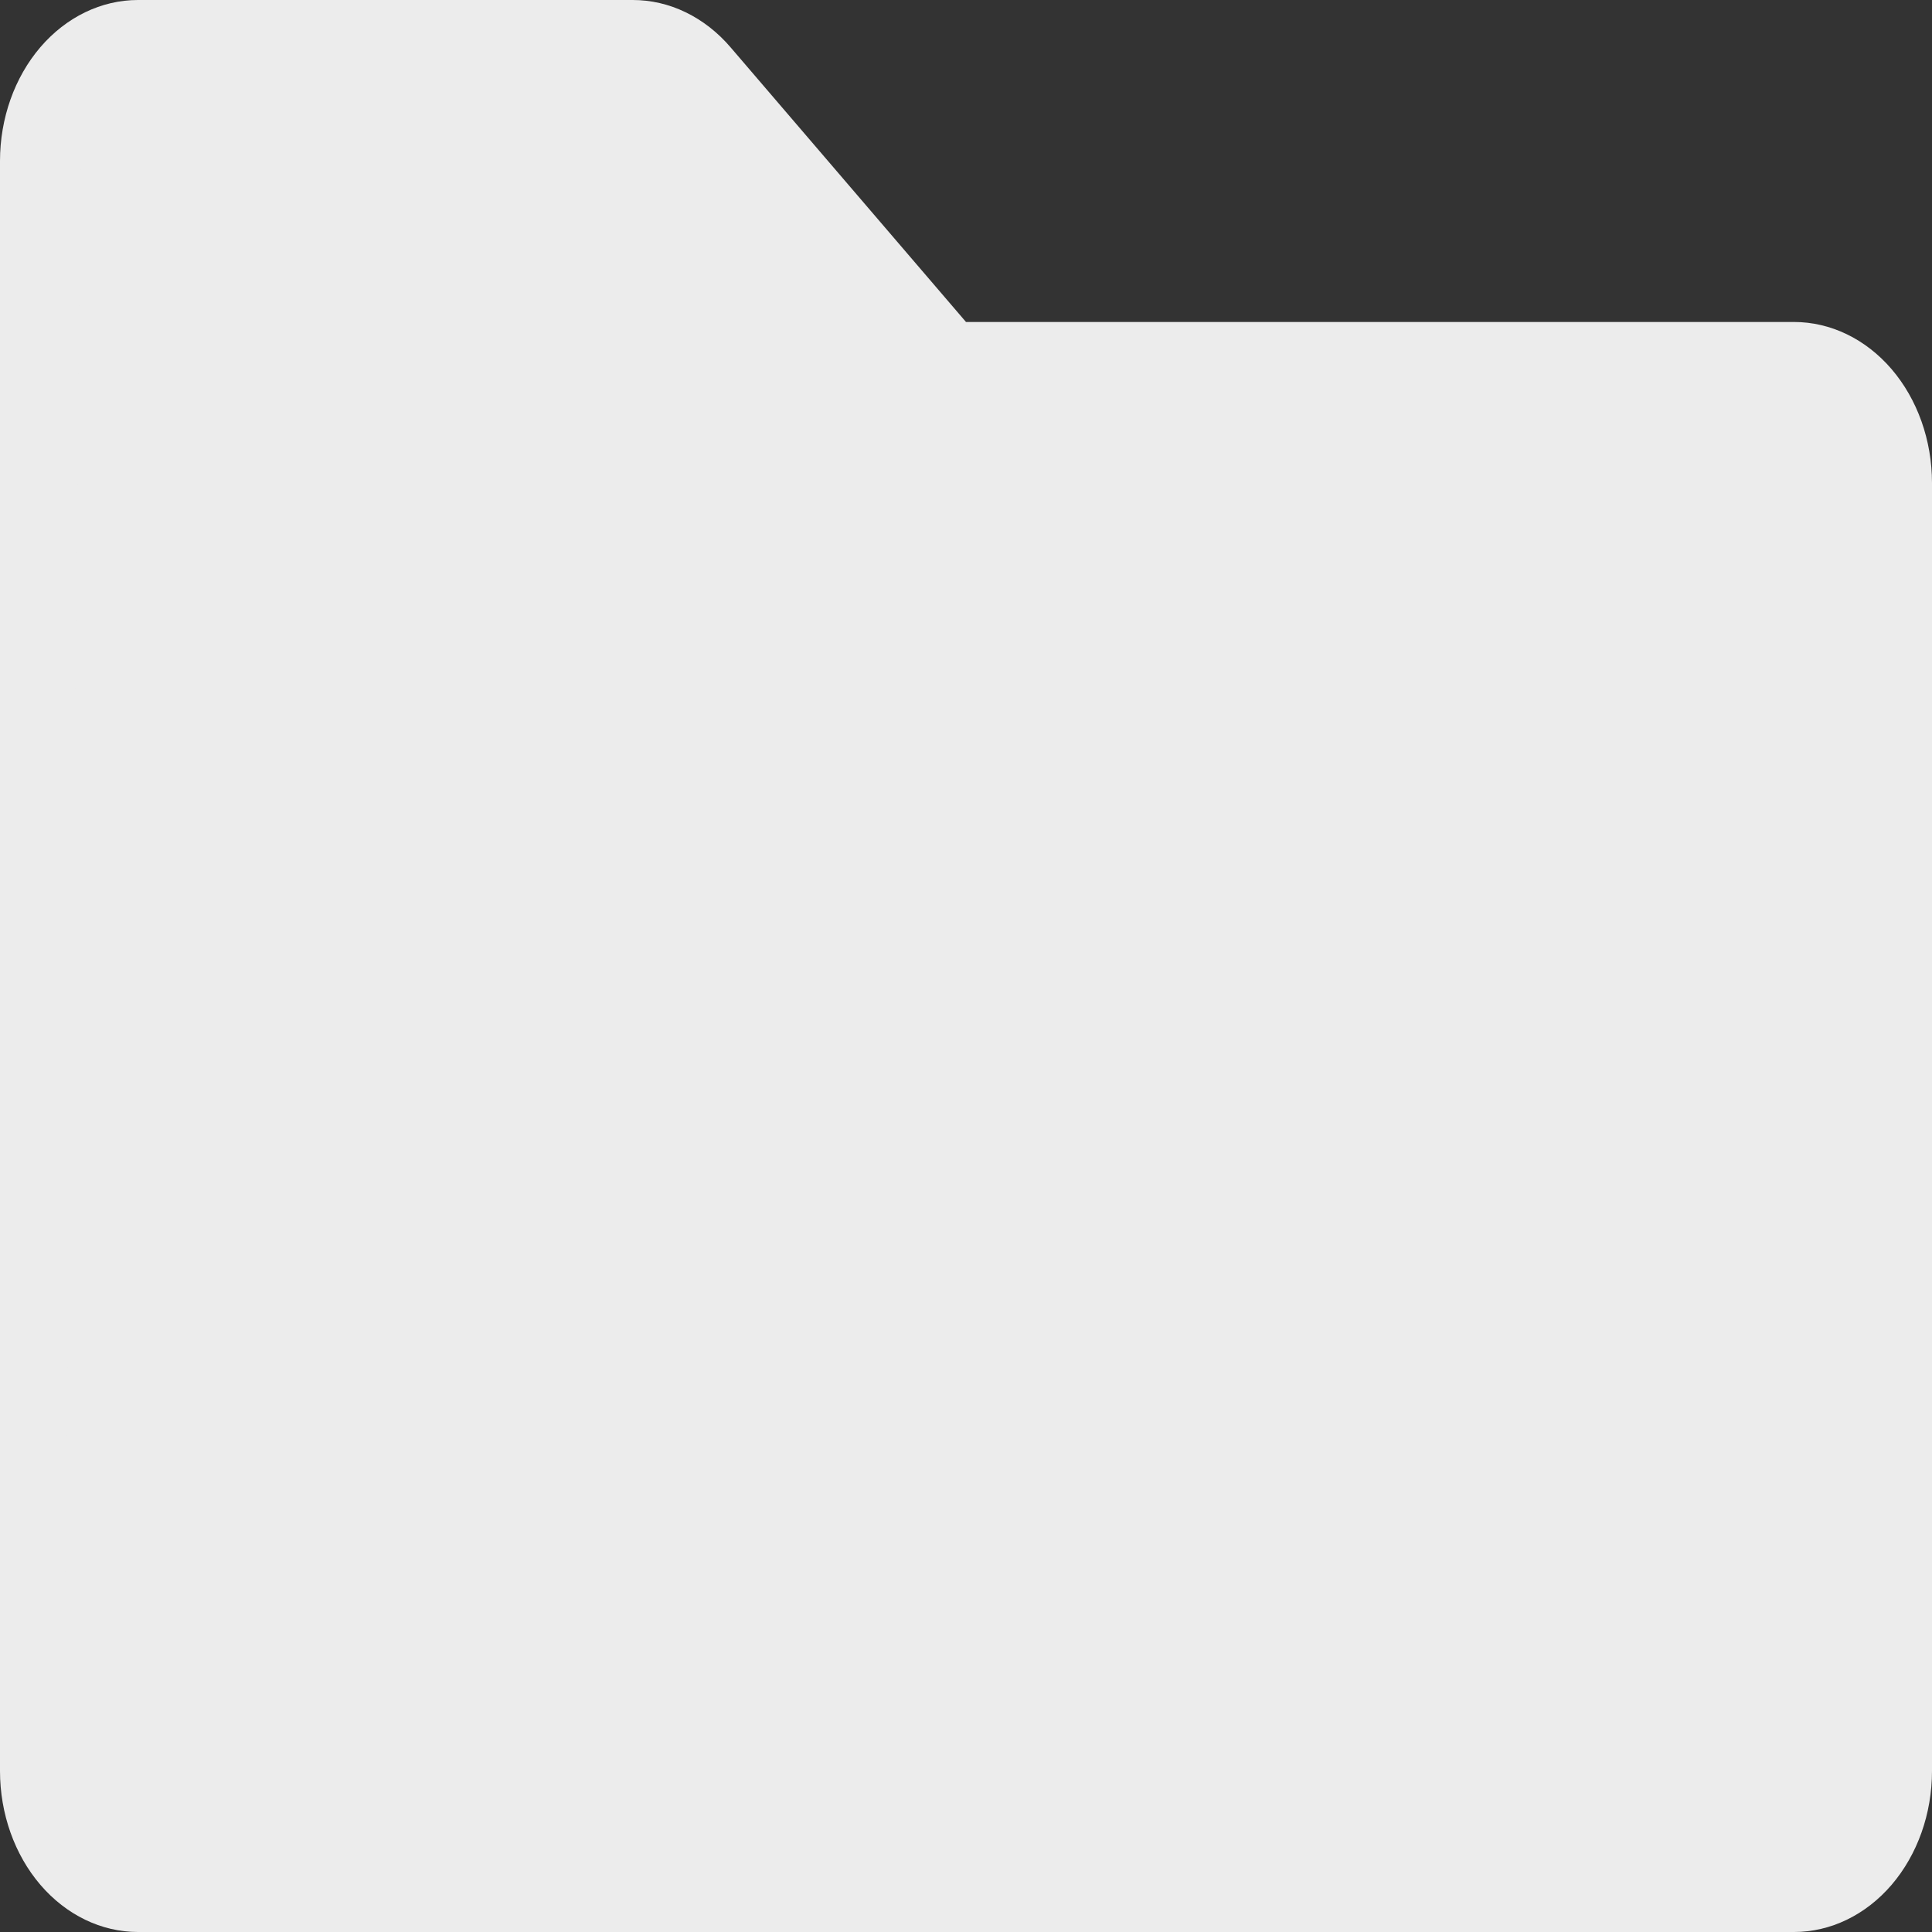 <svg width="47" height="47" viewBox="0 0 47 47" fill="none" xmlns="http://www.w3.org/2000/svg">
<rect x="0" y="0" width="47" height="47" fill="#333333" stroke="none"/>
<path d="M15.393 2.554L21.133 9.913L22.107 10.388H44.324V43.764H2.676V2.554H15.393ZM15.393 1.2297e-06H3.357C2.467 1.2297e-06 1.613 0.413 0.983 1.147C0.354 1.882 0 2.878 0 3.917V43.083C0 44.122 0.354 45.118 0.983 45.853C1.613 46.587 2.467 47 3.357 47H43.643C44.533 47 45.387 46.587 46.017 45.853C46.646 45.118 47 44.122 47 43.083V11.75C47 10.711 46.646 9.715 46.017 8.98C45.387 8.246 44.533 7.833 43.643 7.833H23.5L17.776 1.155C17.464 0.789 17.092 0.498 16.683 0.3C16.274 0.101 15.835 -0 15.393 1.2297e-06Z" fill="#ECECEC"/>
<path d="M16.5 1.5H3.977C2.882 1.5 1.99 2.382 1.978 3.477L1.523 43.477C1.51 44.591 2.409 45.5 3.523 45.5H43.5C44.605 45.5 45.5 44.605 45.5 43.5V11C45.5 9.895 44.605 9 43.5 9H23L16.5 1.5Z" fill="#ECECEC"/>
</svg>

